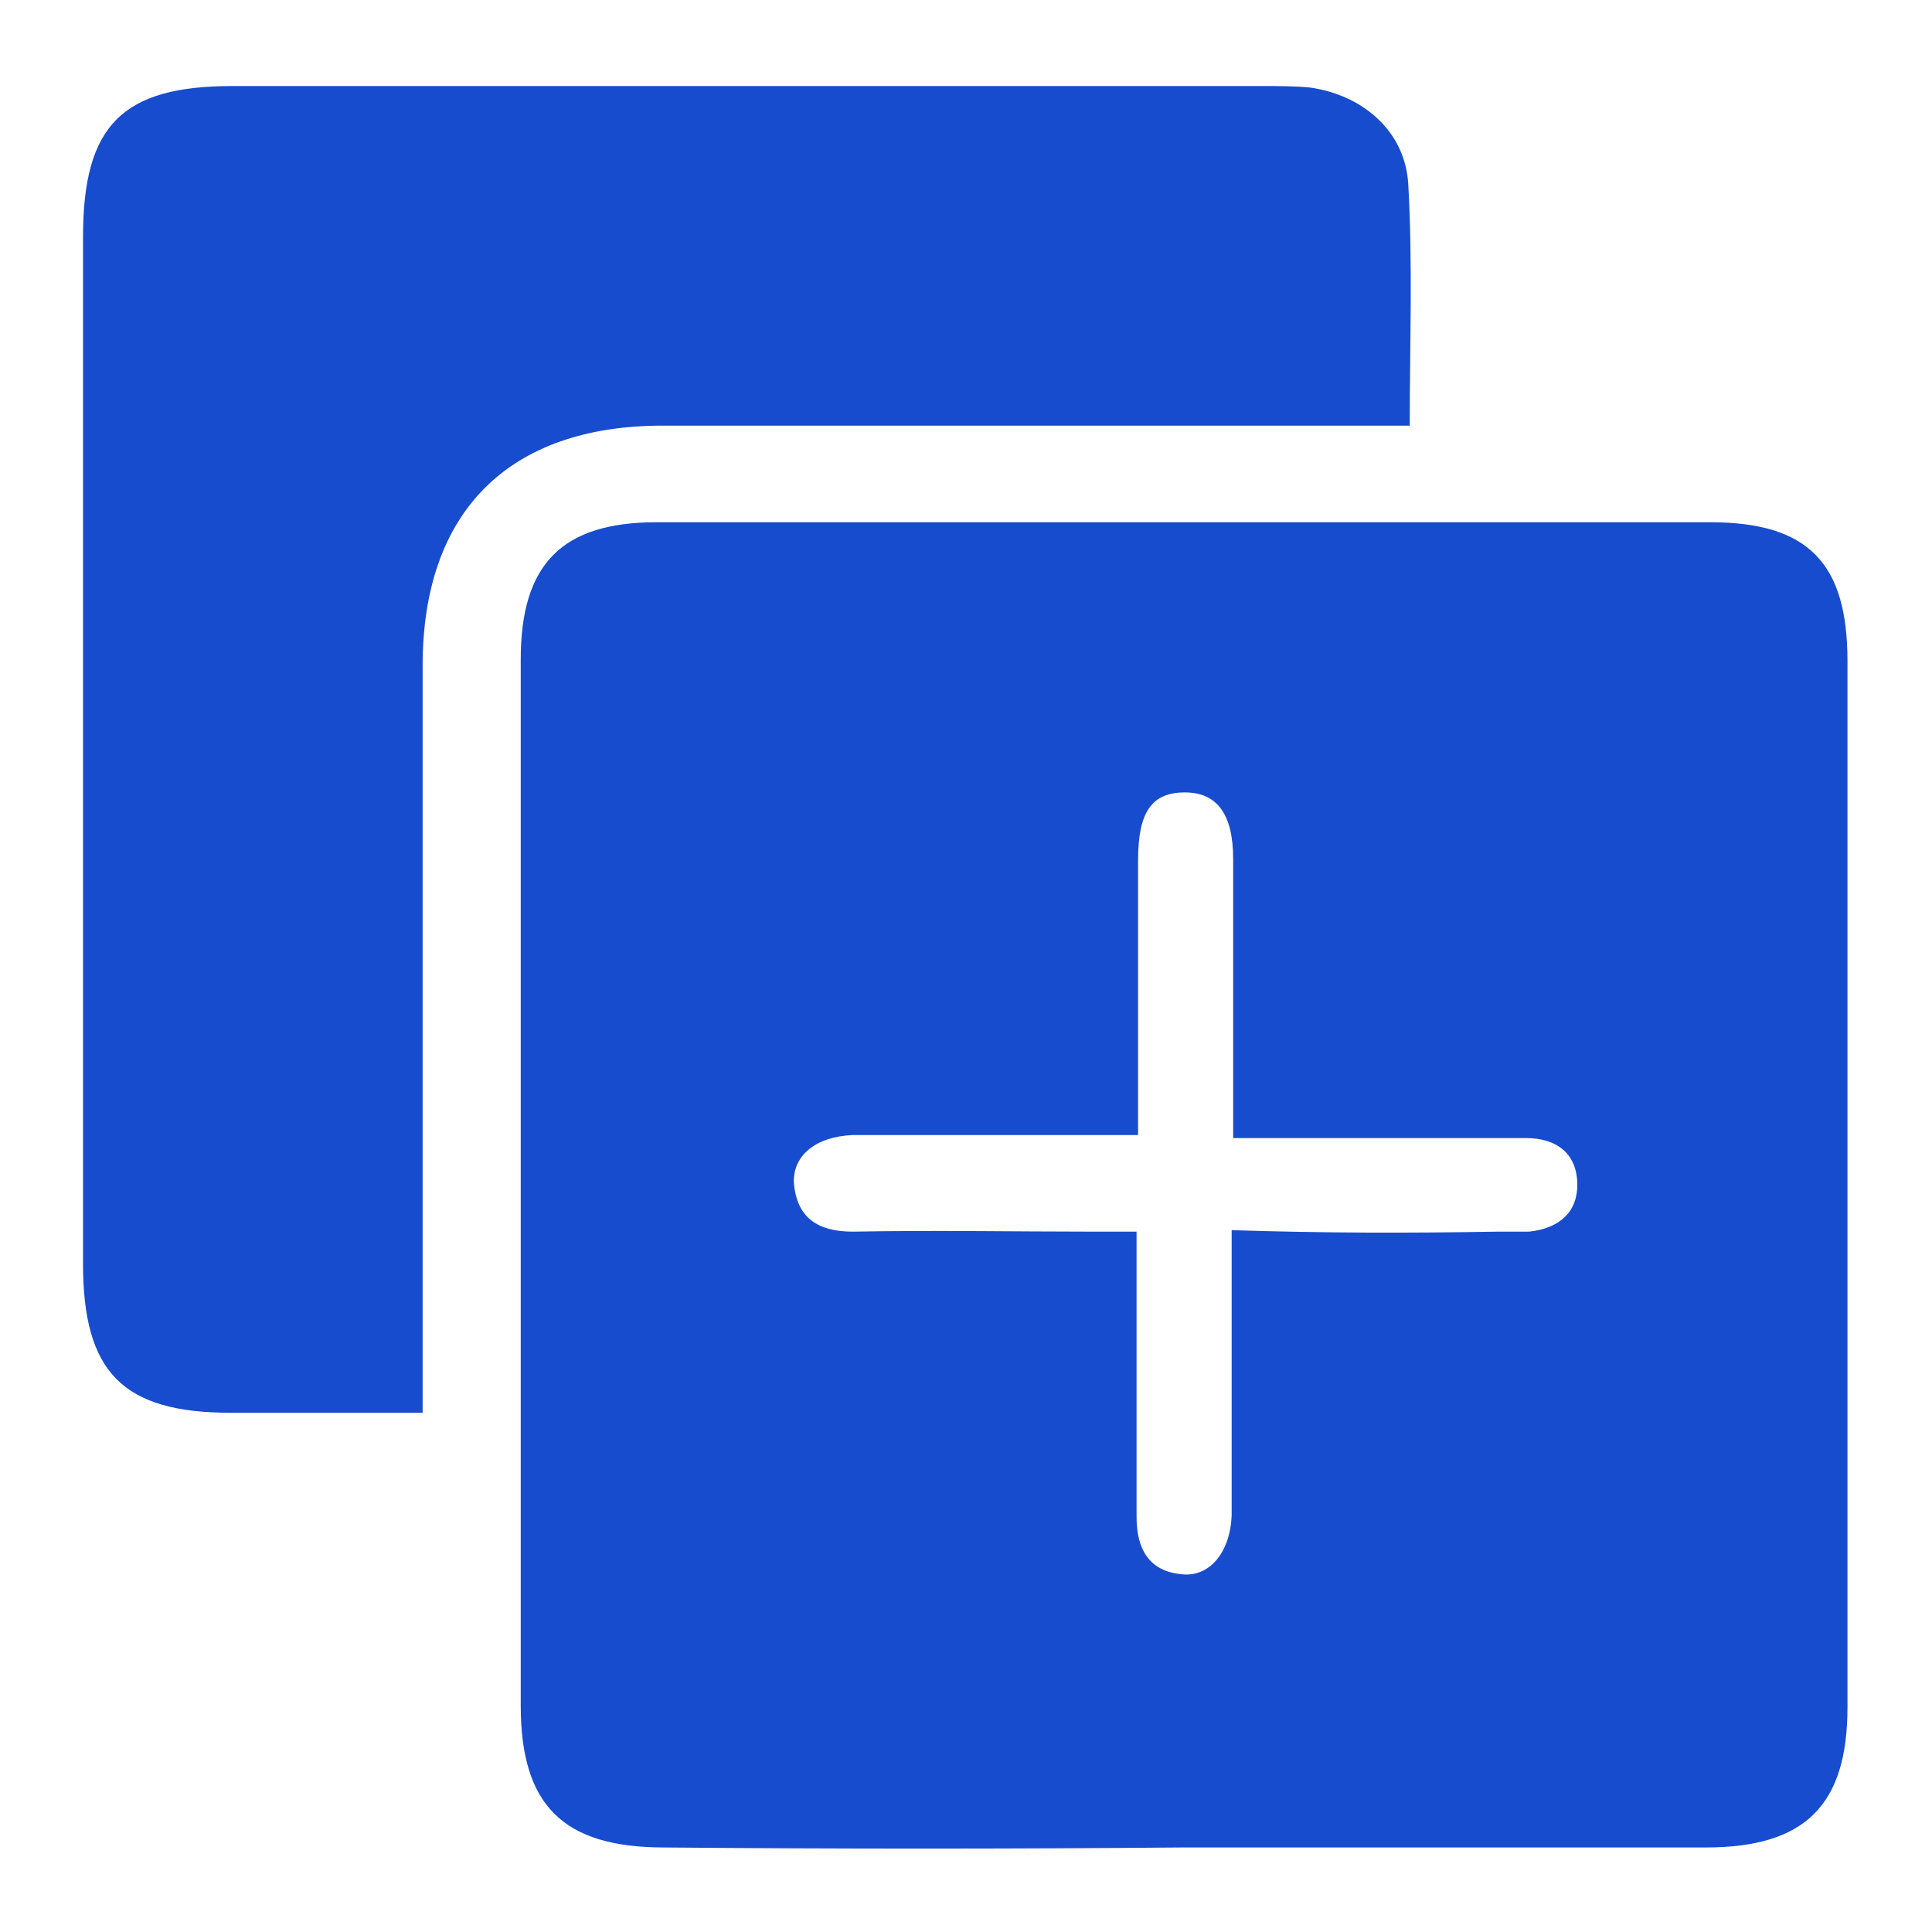<?xml version="1.0" encoding="utf-8"?>
<!-- Generator: Adobe Illustrator 25.0.0, SVG Export Plug-In . SVG Version: 6.00 Build 0)  -->
<svg version="1.1" id="图层_1" xmlns="http://www.w3.org/2000/svg" xmlns:xlink="http://www.w3.org/1999/xlink" x="0px" y="0px"
	 viewBox="0 0 128 128" enable-background="new 0 0 128 128" xml:space="preserve">
<g>
	<path fill="#174CCE" d="M44,122.4c-6.7,0-9.5-2.8-9.5-9.4c0-23.1,0-46.2,0-69.3c0-6.3,2.7-9.1,9-9.1c23.3,0,46.6,0,69.8,0
		c6.5,0,9.1,2.7,9.1,9.2c0,23.1,0,46.2,0,69.3c0,6.5-2.8,9.3-9.4,9.3c-11.6,0-23.2,0-34.8,0C66.9,122.5,55.4,122.5,44,122.4z
		 M99.2,81.6c0.7,0,1.4,0,2.1,0c1.9-0.2,3.2-1.2,3.2-3.1c0-2.1-1.4-3.1-3.4-3.1c-5.2,0-10.4,0-15.6,0c-1.1,0-2.2,0-3.8,0
		c0-1.5,0-2.8,0-4.2c0-4.8,0-9.5,0-14.3c0-3-1.1-4.4-3.2-4.4c-2.2,0-3.1,1.3-3.1,4.5c0,6,0,11.9,0,18.2c-4.4,0-8.6,0-12.9,0
		c-2,0-4,0-6,0c-2.5,0.1-4,1.4-3.9,3.2c0.2,2.3,1.6,3.2,3.9,3.2c5.4-0.1,10.7,0,16.1,0c0.8,0,1.5,0,2.7,0c0,1.6,0,3,0,4.4
		c0,4.8,0,9.7,0,14.5c0,2.1,0.8,3.6,3,3.8c1.8,0.2,3.2-1.4,3.3-3.9c0-6.2,0-12.4,0-18.9C87.7,81.7,93.5,81.7,99.2,81.6z"/>
	<path fill="#174CCE" d="M93.4,28.2c0-5.5,0.2-10.8-0.1-16c-0.2-3.5-3-5.9-6.5-6.4c-1-0.1-2.1-0.1-3.1-0.1c-22.8,0-45.5,0-68.3,0
		c-7.3,0-9.9,2.6-9.9,10c0,22.7,0,45.3,0,68c0,7.2,2.6,9.9,9.8,9.9c4.1,0,8.3,0,12.7,0c0-1.1,0-2,0-3c0-15.5,0-31,0-46.5
		c0-10.2,5.7-15.9,15.9-15.9c15.5,0,31,0,46.5,0C91.4,28.2,92.3,28.2,93.4,28.2z"/>
</g>
<g>
</g>
<g>
</g>
<g>
</g>
<g>
</g>
<g>
</g>
<g>
</g>
</svg>
